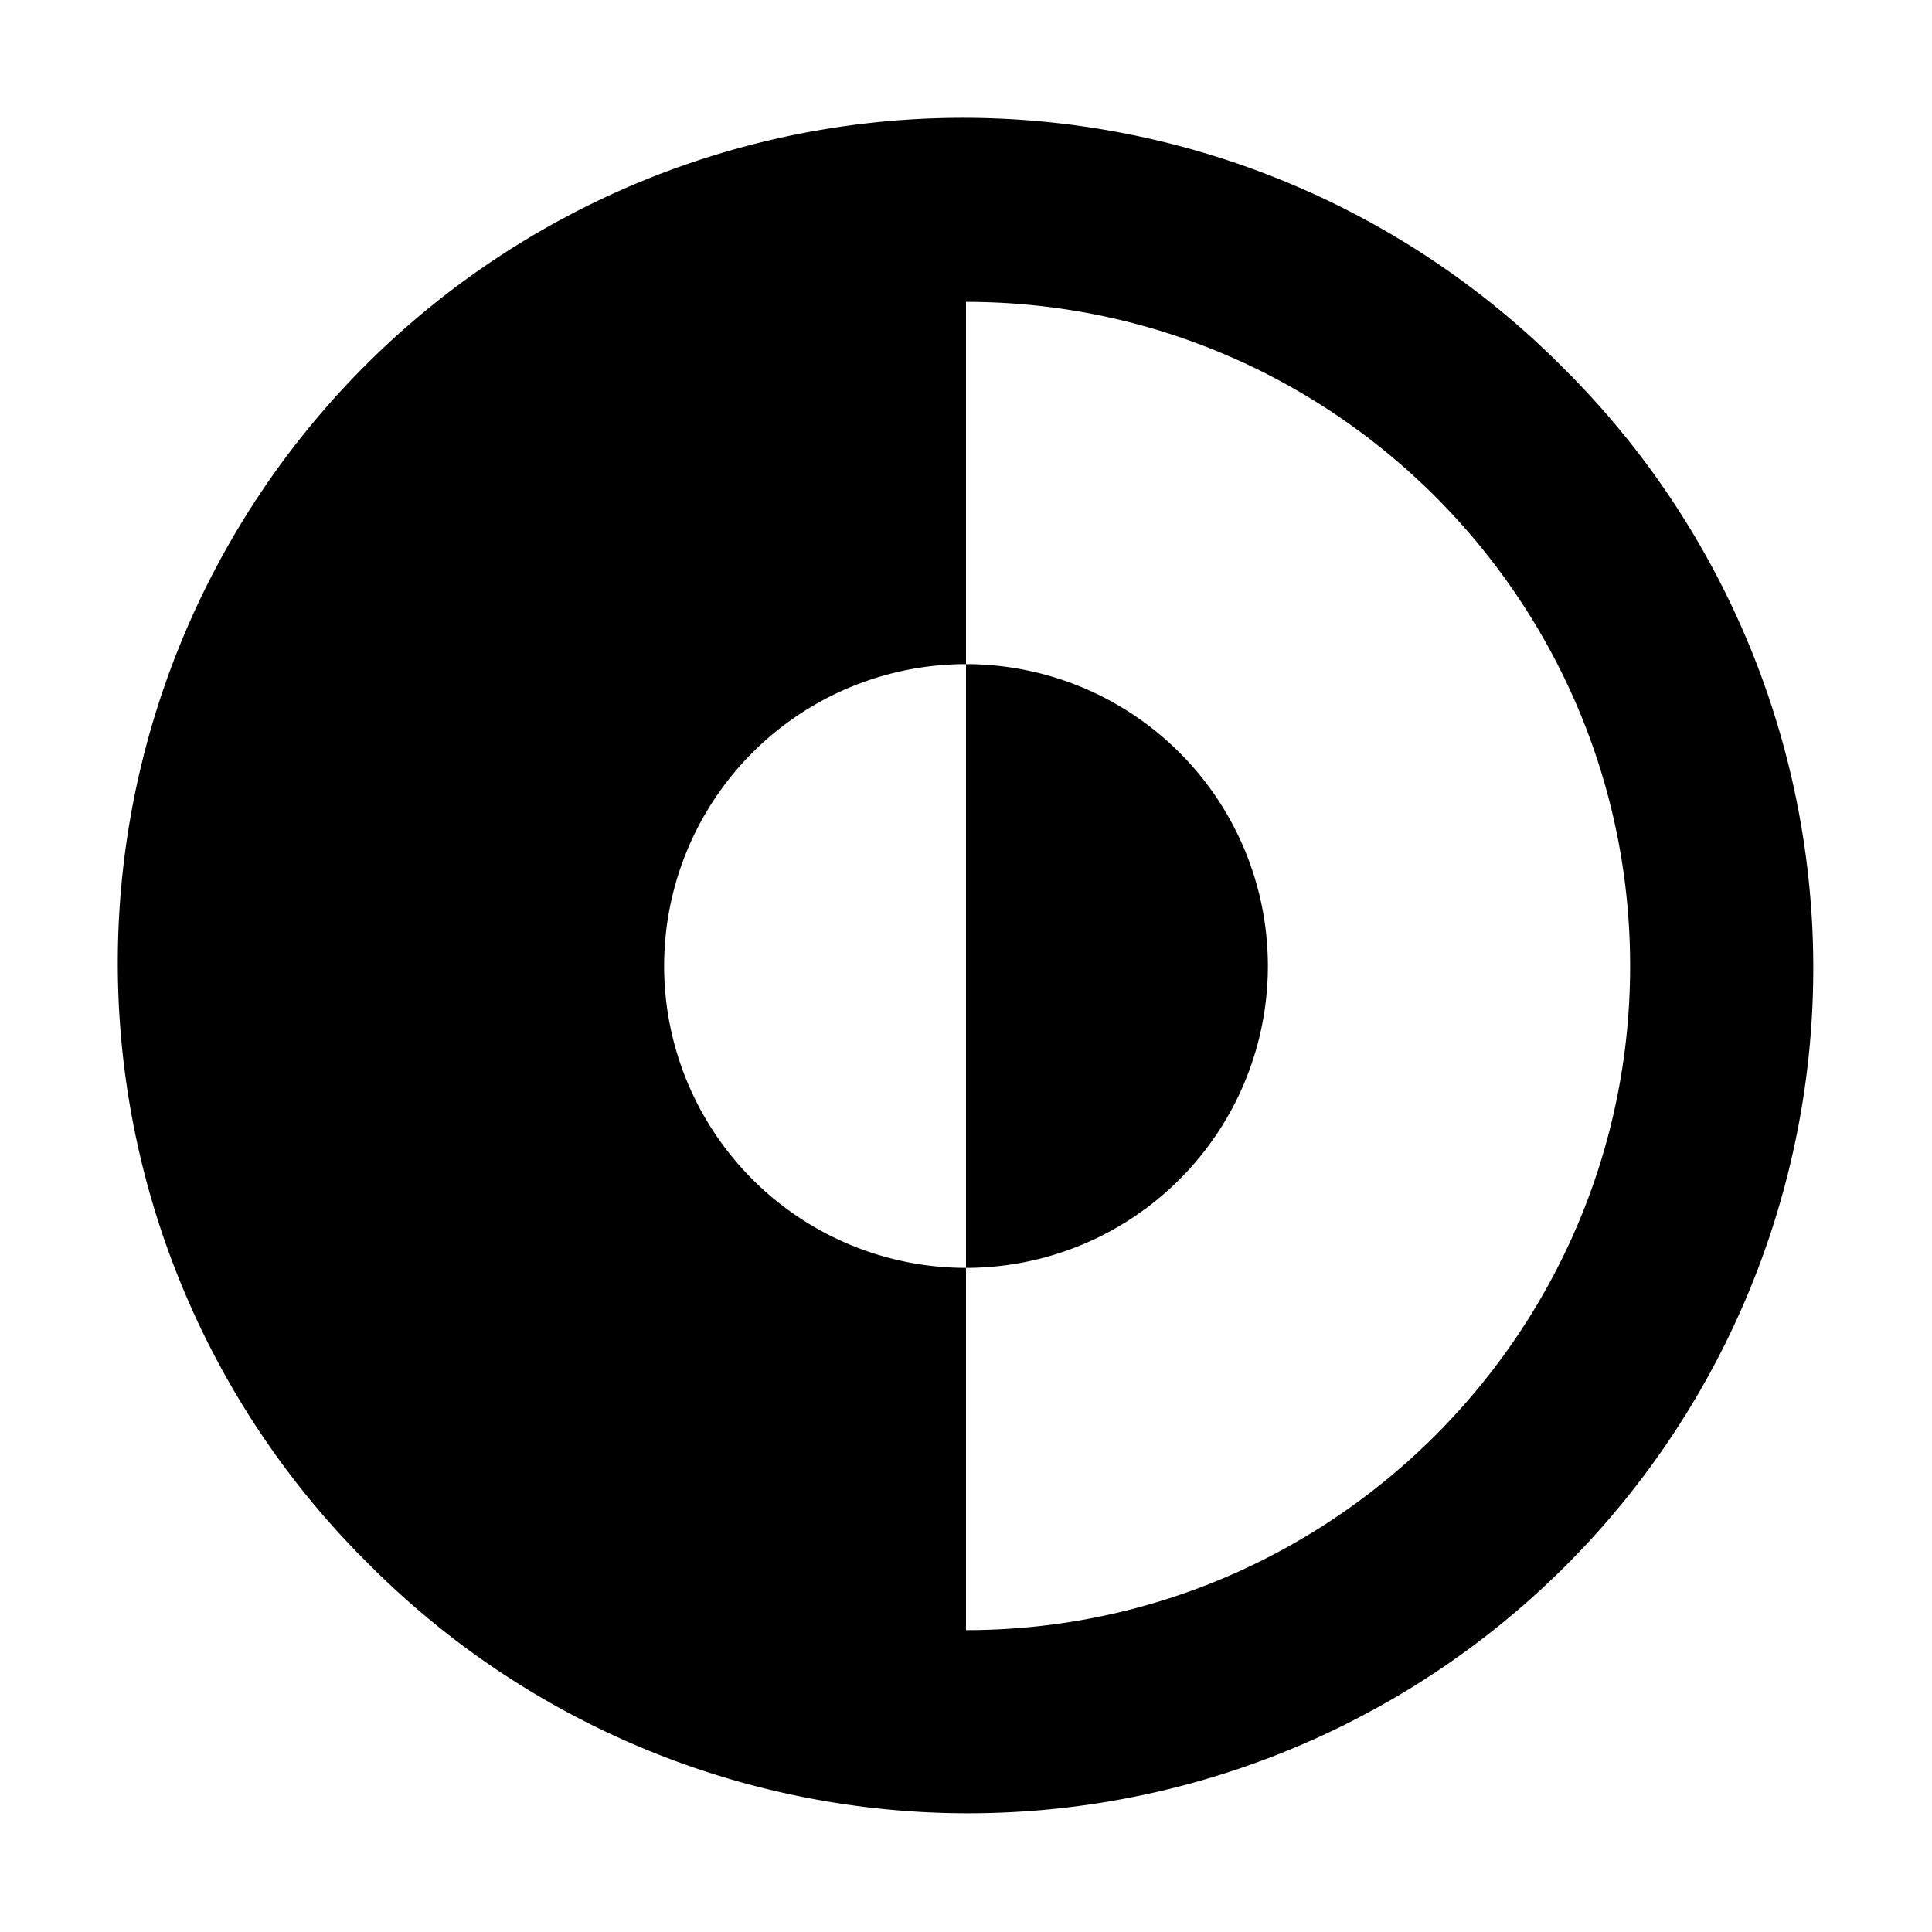 <svg xmlns="http://www.w3.org/2000/svg" viewBox="0 0 512 512"><path d="M264.174 31.398A224 224 0 0 0 97.609 414.391 224 224 0 1 0 414.391 97.609 224 224 0 0 0 264.174 31.4zM256 80c97.05 0 176 79 176 176s-78.95 176-176 176v-96a80 80 0 0 1 0-160zm0 96v160a80 80 0 0 0 80-80 80 80 0 0 0-80-80z"/></svg>